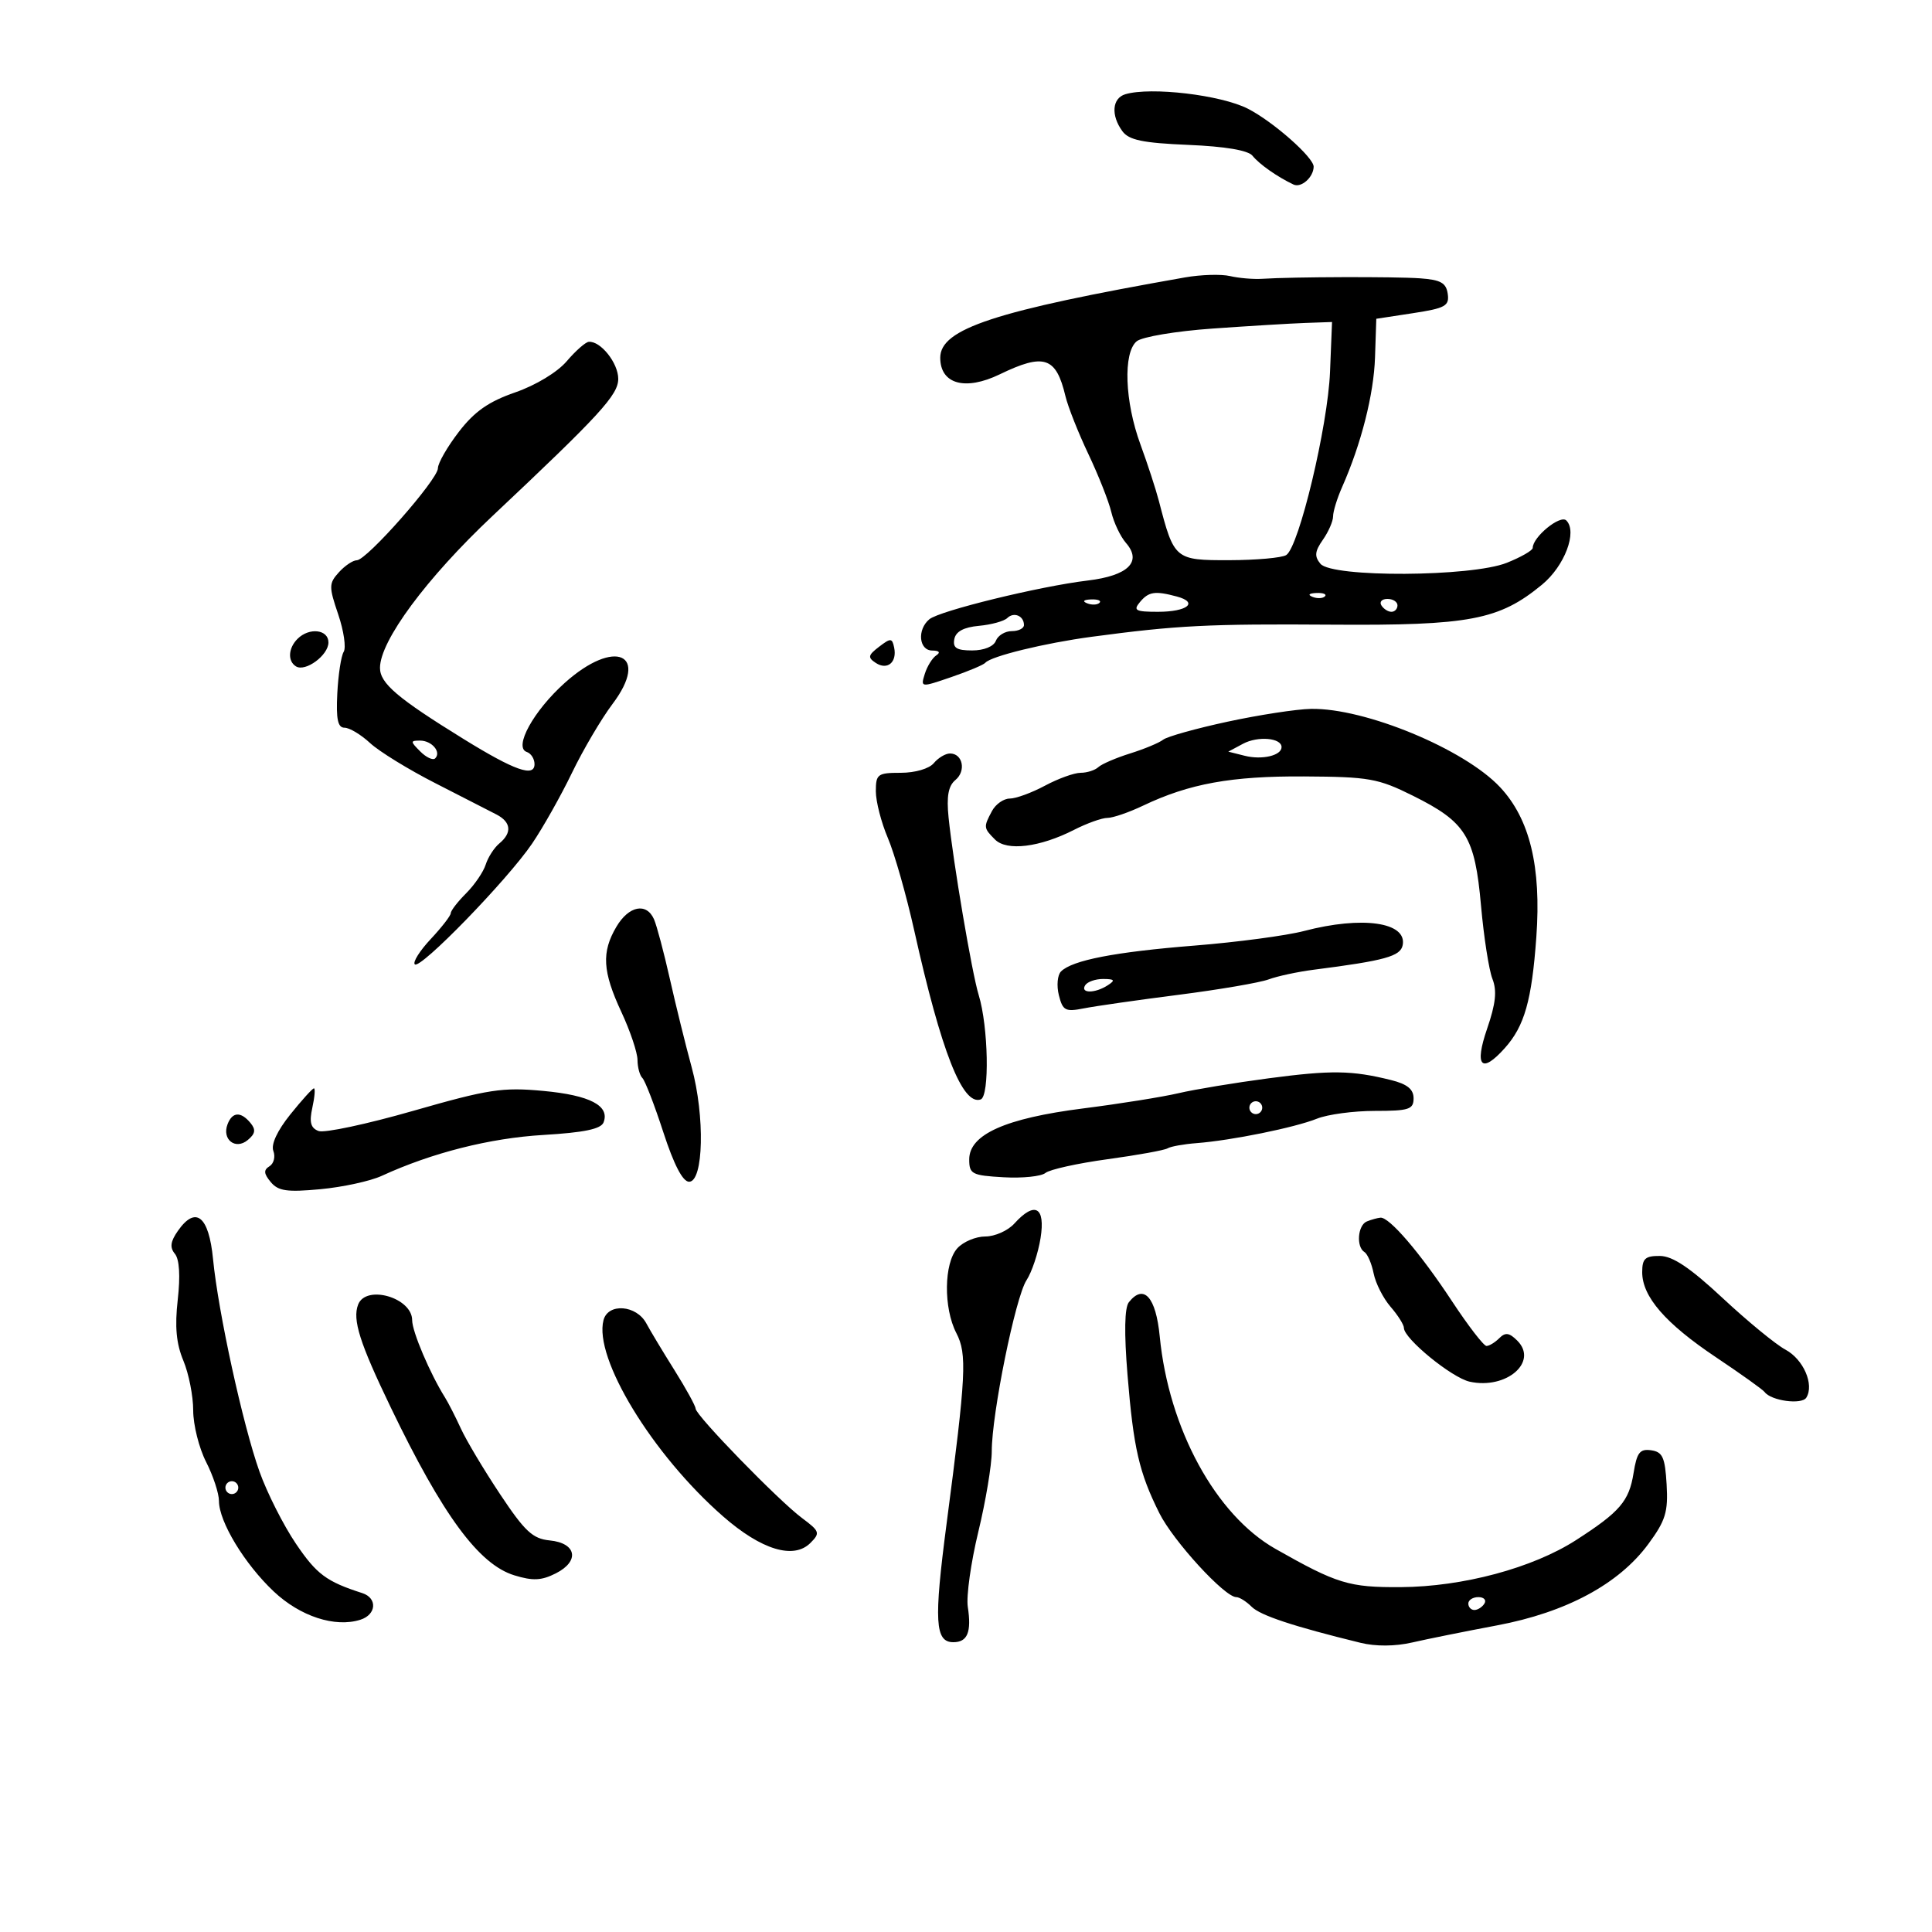 <svg xmlns="http://www.w3.org/2000/svg" width="300" height="300" viewBox="0 0 300 300" version="1.1">
	<path d="M 174.750 14.630 C 172.691 15.238, 172.474 17.898, 174.280 20.369 C 175.292 21.753, 177.432 22.199, 184.498 22.497 C 190.272 22.741, 193.809 23.340, 194.491 24.188 C 195.551 25.507, 198.338 27.463, 200.851 28.652 C 202.044 29.217, 203.943 27.549, 203.985 25.898 C 204.021 24.471, 197.692 18.883, 193.771 16.881 C 189.586 14.744, 178.723 13.459, 174.750 14.630 M 184 43.077 C 154.496 48.268, 146 51.056, 146 55.547 C 146 59.644, 149.872 60.724, 155.240 58.126 C 162.126 54.792, 163.989 55.409, 165.438 61.500 C 165.830 63.150, 167.433 67.200, 169 70.500 C 170.567 73.800, 172.168 77.850, 172.559 79.500 C 172.949 81.150, 173.977 83.314, 174.842 84.309 C 177.385 87.231, 175.182 89.393, 168.895 90.145 C 161.447 91.036, 145.900 94.838, 144.310 96.158 C 142.385 97.756, 142.678 100.997, 144.750 101.015 C 145.843 101.025, 146.081 101.306, 145.385 101.765 C 144.771 102.169, 143.970 103.462, 143.603 104.637 C 142.939 106.767, 142.954 106.769, 147.718 105.137 C 150.348 104.237, 152.725 103.237, 153 102.915 C 153.868 101.898, 162.234 99.854, 169.500 98.882 C 182.812 97.102, 187.581 96.861, 206.844 96.997 C 228.217 97.147, 232.781 96.278, 239.443 90.786 C 242.954 87.892, 244.969 82.569, 243.218 80.818 C 242.280 79.880, 238 83.376, 238 85.080 C 238 85.467, 236.191 86.507, 233.980 87.391 C 228.485 89.590, 206.829 89.704, 205.036 87.543 C 204.078 86.389, 204.156 85.615, 205.413 83.820 C 206.286 82.574, 207 80.936, 207 80.179 C 207 79.422, 207.627 77.384, 208.394 75.651 C 211.372 68.923, 213.321 61.247, 213.512 55.500 L 213.711 49.500 219.409 48.629 C 224.434 47.860, 225.071 47.505, 224.804 45.629 C 224.560 43.921, 223.709 43.444, 220.500 43.218 C 216.523 42.938, 200.776 42.985, 196 43.292 C 194.625 43.380, 192.375 43.190, 191 42.869 C 189.625 42.548, 186.475 42.642, 184 43.077 M 188.256 51.021 C 182.598 51.420, 177.339 52.304, 176.506 52.995 C 174.371 54.767, 174.644 62.352, 177.082 69 C 178.192 72.025, 179.488 76.001, 179.964 77.835 C 182.310 86.891, 182.442 87.002, 190.871 86.985 C 195.067 86.976, 199.051 86.619, 199.725 86.191 C 201.700 84.937, 206.186 66.175, 206.525 57.750 L 206.838 50 202.669 50.148 C 200.376 50.230, 193.890 50.622, 188.256 51.021 M 88 56.092 C 86.549 57.795, 83.193 59.824, 80 60.930 C 75.872 62.359, 73.689 63.887, 71.250 67.053 C 69.463 69.373, 68 71.917, 68 72.705 C 68 74.449, 56.942 86.999, 55.405 86.999 C 54.803 87, 53.550 87.840, 52.621 88.866 C 51.060 90.591, 51.052 91.083, 52.513 95.386 C 53.382 97.946, 53.766 100.569, 53.367 101.215 C 52.968 101.860, 52.522 104.776, 52.375 107.694 C 52.174 111.692, 52.452 113, 53.503 113 C 54.270 113, 56.054 114.072, 57.467 115.382 C 58.881 116.692, 63.457 119.505, 67.636 121.632 C 71.815 123.759, 76.082 125.944, 77.117 126.487 C 79.374 127.670, 79.529 129.316, 77.539 130.968 C 76.735 131.635, 75.781 133.114, 75.419 134.256 C 75.057 135.397, 73.689 137.402, 72.380 138.711 C 71.071 140.020, 69.998 141.408, 69.995 141.795 C 69.993 142.183, 68.595 143.989, 66.889 145.810 C 65.183 147.630, 64.067 149.400, 64.410 149.743 C 65.246 150.580, 78.782 136.649, 82.621 131 C 84.303 128.525, 87.092 123.575, 88.818 120 C 90.544 116.425, 93.376 111.617, 95.110 109.315 C 100.980 101.524, 95.478 99.070, 87.717 106.017 C 82.843 110.378, 79.712 116.071, 81.802 116.767 C 82.461 116.987, 83 117.834, 83 118.651 C 83 120.738, 79.907 119.645, 72 114.762 C 61.698 108.401, 59 106.103, 59.005 103.699 C 59.015 99.504, 66.238 89.754, 76.472 80.121 C 93.203 64.373, 96 61.323, 96 58.827 C 96 56.367, 93.255 52.921, 91.421 53.079 C 90.915 53.123, 89.375 54.479, 88 56.092 M 177 93.500 C 175.928 94.791, 176.320 95, 179.819 95 C 184.376 95, 186.165 93.546, 182.739 92.627 C 179.338 91.716, 178.357 91.865, 177 93.500 M 203.813 92.683 C 204.534 92.972, 205.397 92.936, 205.729 92.604 C 206.061 92.272, 205.471 92.036, 204.417 92.079 C 203.252 92.127, 203.015 92.364, 203.813 92.683 M 168.813 93.683 C 169.534 93.972, 170.397 93.936, 170.729 93.604 C 171.061 93.272, 170.471 93.036, 169.417 93.079 C 168.252 93.127, 168.015 93.364, 168.813 93.683 M 214.500 94 C 214.840 94.550, 215.541 95, 216.059 95 C 216.577 95, 217 94.550, 217 94 C 217 93.450, 216.298 93, 215.441 93 C 214.584 93, 214.160 93.450, 214.500 94 M 156.410 95.969 C 155.910 96.457, 153.929 97.002, 152.008 97.179 C 149.638 97.397, 148.410 98.062, 148.185 99.250 C 147.927 100.612, 148.542 101, 150.958 101 C 152.795 101, 154.298 100.388, 154.638 99.500 C 154.955 98.675, 156.066 98, 157.107 98 C 158.148 98, 159 97.577, 159 97.059 C 159 95.627, 157.434 94.968, 156.410 95.969 M 46.200 99.200 C 44.756 100.644, 44.642 102.661, 45.959 103.475 C 47.425 104.381, 51 101.745, 51 99.759 C 51 97.734, 48.014 97.386, 46.200 99.200 M 136.500 100.431 C 134.782 101.746, 134.711 102.100, 135.992 102.939 C 137.790 104.118, 139.318 102.841, 138.844 100.556 C 138.533 99.058, 138.309 99.046, 136.500 100.431 M 190.617 112.063 C 185.731 113.115, 181.231 114.373, 180.617 114.858 C 180.002 115.343, 177.700 116.302, 175.500 116.990 C 173.300 117.679, 171.072 118.637, 170.550 119.121 C 170.027 119.604, 168.788 120, 167.796 120 C 166.804 120, 164.314 120.900, 162.261 122 C 160.209 123.100, 157.751 124, 156.800 124 C 155.849 124, 154.605 124.870, 154.035 125.934 C 152.701 128.427, 152.717 128.574, 154.507 130.365 C 156.340 132.198, 161.461 131.569, 166.778 128.858 C 168.783 127.836, 171.115 127.001, 171.961 127.003 C 172.808 127.004, 175.300 126.148, 177.500 125.099 C 184.672 121.682, 191.197 120.498, 202.500 120.564 C 212.593 120.623, 213.987 120.870, 219.405 123.564 C 227.636 127.656, 229.017 129.884, 229.969 140.609 C 230.404 145.499, 231.201 150.622, 231.742 151.994 C 232.471 153.845, 232.259 155.842, 230.916 159.744 C 228.905 165.588, 230.027 166.816, 233.664 162.750 C 236.726 159.327, 237.853 155.358, 238.562 145.500 C 239.348 134.590, 237.548 127.159, 232.926 122.229 C 227.373 116.306, 211.952 109.921, 203.568 110.074 C 201.331 110.115, 195.502 111.010, 190.617 112.063 M 193.017 115.491 L 190.729 116.715 193.285 117.357 C 195.978 118.033, 199 117.320, 199 116.010 C 199 114.574, 195.325 114.256, 193.017 115.491 M 65.262 116.690 C 66.192 117.620, 67.233 118.100, 67.576 117.757 C 68.561 116.773, 67.050 115, 65.227 115 C 63.700 115, 63.703 115.132, 65.262 116.690 M 145 118.500 C 144.285 119.361, 142.104 120, 139.878 120 C 136.274 120, 136 120.203, 136 122.873 C 136 124.453, 136.840 127.715, 137.866 130.123 C 138.893 132.530, 140.737 139, 141.964 144.500 C 146.161 163.314, 149.462 171.704, 152.280 170.721 C 153.684 170.232, 153.477 159.391, 151.969 154.500 C 150.924 151.106, 147.995 133.838, 147.295 126.942 C 146.960 123.642, 147.254 122.034, 148.357 121.119 C 150.050 119.714, 149.496 117, 147.515 117 C 146.817 117, 145.685 117.675, 145 118.500 M 95.716 143.904 C 93.381 147.856, 93.556 150.848, 96.490 157.151 C 97.860 160.093, 98.985 163.438, 98.990 164.583 C 98.996 165.729, 99.338 166.994, 99.750 167.394 C 100.162 167.795, 101.626 171.582, 103.001 175.811 C 104.645 180.863, 106.017 183.500, 107.001 183.500 C 109.251 183.500, 109.480 173.330, 107.402 165.722 C 106.467 162.300, 104.943 156.125, 104.014 152 C 103.085 147.875, 101.979 143.713, 101.556 142.750 C 100.392 140.104, 97.639 140.649, 95.716 143.904 M 202.500 144.563 C 199.750 145.283, 192.100 146.303, 185.500 146.830 C 173.122 147.819, 166.498 149.102, 164.751 150.849 C 164.198 151.402, 164.049 153.060, 164.419 154.534 C 165.021 156.933, 165.427 157.147, 168.296 156.579 C 170.058 156.230, 176.675 155.283, 183 154.474 C 189.325 153.666, 195.625 152.588, 197 152.079 C 198.375 151.570, 201.525 150.894, 204 150.578 C 215.073 149.161, 217.474 148.496, 217.810 146.753 C 218.494 143.193, 211.534 142.197, 202.500 144.563 M 168.500 153 C 167.713 154.273, 170.030 154.273, 172 153 C 173.219 152.212, 173.090 152.028, 171.309 152.015 C 170.104 152.007, 168.840 152.450, 168.500 153 M 197 167.438 C 191.775 168.128, 185.475 169.169, 183 169.751 C 180.525 170.332, 173.860 171.397, 168.190 172.116 C 156.118 173.648, 150.500 176.162, 150.500 180.032 C 150.500 182.309, 150.912 182.524, 155.831 182.805 C 158.763 182.973, 161.690 182.672, 162.336 182.136 C 162.981 181.601, 167.319 180.641, 171.976 180.003 C 176.633 179.366, 180.830 178.605, 181.301 178.314 C 181.773 178.022, 183.811 177.657, 185.830 177.502 C 191.238 177.086, 201.065 175.089, 204.500 173.707 C 206.150 173.043, 210.200 172.500, 213.500 172.500 C 218.791 172.500, 219.500 172.269, 219.500 170.541 C 219.500 169.135, 218.513 168.336, 216 167.711 C 209.907 166.196, 206.744 166.151, 197 167.438 M 45.080 173.050 C 43.053 175.572, 42.059 177.712, 42.446 178.720 C 42.788 179.611, 42.519 180.679, 41.848 181.094 C 40.908 181.675, 40.951 182.237, 42.039 183.547 C 43.201 184.947, 44.561 185.143, 49.749 184.659 C 53.214 184.335, 57.500 183.403, 59.274 182.587 C 67.055 179.009, 76.050 176.730, 84.337 176.238 C 90.720 175.858, 93.326 175.315, 93.723 174.279 C 94.715 171.693, 91.605 170.070, 84.368 169.398 C 78 168.806, 75.868 169.132, 64.165 172.490 C 56.969 174.556, 50.352 175.965, 49.461 175.623 C 48.240 175.155, 48.003 174.262, 48.500 172.001 C 48.862 170.350, 48.973 169, 48.747 169 C 48.520 169, 46.870 170.823, 45.080 173.050 M 194 172 C 194 172.550, 194.450 173, 195 173 C 195.550 173, 196 172.550, 196 172 C 196 171.450, 195.550 171, 195 171 C 194.450 171, 194 171.450, 194 172 M 35.336 174.567 C 34.426 176.939, 36.559 178.611, 38.470 177.025 C 39.654 176.042, 39.754 175.409, 38.890 174.367 C 37.392 172.563, 36.077 172.637, 35.336 174.567 M 157.500 190 C 156.505 191.100, 154.480 192, 153 192 C 151.520 192, 149.565 192.823, 148.655 193.829 C 146.567 196.136, 146.486 203.105, 148.503 207.005 C 150.186 210.260, 150.021 213.466, 146.981 236.634 C 144.999 251.741, 145.186 255, 148.033 255 C 150.237 255, 150.875 253.437, 150.277 249.500 C 150.027 247.850, 150.762 242.613, 151.911 237.863 C 153.060 233.113, 154 227.487, 154 225.361 C 154 219.536, 157.678 201.422, 159.392 198.802 C 160.221 197.536, 161.204 194.588, 161.577 192.250 C 162.352 187.399, 160.686 186.480, 157.500 190 M 27.624 191.127 C 26.462 192.785, 26.342 193.707, 27.157 194.689 C 27.858 195.534, 28.019 198.119, 27.600 201.818 C 27.126 206.008, 27.368 208.637, 28.472 211.278 C 29.312 213.290, 30 216.768, 30 219.008 C 30 221.247, 30.900 224.844, 32 227 C 33.100 229.156, 34 231.889, 34 233.074 C 34 236.283, 37.974 242.849, 42.500 247.117 C 46.612 250.996, 52.022 252.763, 55.958 251.513 C 58.458 250.720, 58.640 248.143, 56.250 247.375 C 50.689 245.588, 49.168 244.457, 45.963 239.723 C 44.017 236.851, 41.464 231.800, 40.289 228.500 C 37.704 221.241, 33.880 203.734, 33.081 195.510 C 32.432 188.815, 30.391 187.176, 27.624 191.127 M 212.250 189.662 C 210.826 190.237, 210.558 193.609, 211.871 194.420 C 212.350 194.716, 212.992 196.211, 213.299 197.743 C 213.605 199.274, 214.788 201.603, 215.928 202.917 C 217.067 204.231, 218 205.710, 218 206.204 C 218 207.861, 225.438 213.937, 228.212 214.547 C 233.903 215.797, 238.910 211.482, 235.605 208.176 C 234.362 206.934, 233.750 206.850, 232.807 207.793 C 232.143 208.457, 231.250 209, 230.821 209 C 230.393 209, 227.976 205.864, 225.451 202.031 C 220.523 194.551, 215.723 188.951, 214.349 189.079 C 213.882 189.122, 212.938 189.385, 212.250 189.662 M 255 197.540 C 255 201.345, 258.596 205.493, 266.449 210.749 C 270.327 213.344, 273.730 215.776, 274.010 216.154 C 275.026 217.523, 279.782 218.162, 280.485 217.024 C 281.743 214.989, 280.036 211.071, 277.236 209.568 C 275.731 208.760, 271.350 205.162, 267.500 201.572 C 262.442 196.856, 259.737 195.039, 257.750 195.023 C 255.466 195.004, 255 195.430, 255 197.540 M 55.608 202.579 C 54.708 204.925, 55.844 208.508, 60.655 218.500 C 68.746 235.305, 74.349 242.923, 79.865 244.616 C 82.743 245.500, 84.086 245.436, 86.312 244.308 C 90.057 242.412, 89.529 239.602, 85.352 239.195 C 82.720 238.938, 81.492 237.794, 77.660 232.031 C 75.151 228.259, 72.411 223.672, 71.570 221.837 C 70.728 220.001, 69.617 217.825, 69.100 217 C 66.773 213.290, 64 206.767, 64 205.004 C 64 201.494, 56.821 199.419, 55.608 202.579 M 175.290 202.207 C 174.616 203.055, 174.544 206.940, 175.080 213.500 C 176.011 224.889, 176.879 228.660, 180.024 234.961 C 182.183 239.286, 190.164 248, 191.967 248 C 192.457 248, 193.529 248.671, 194.349 249.492 C 195.701 250.844, 200.819 252.539, 211.270 255.097 C 213.622 255.672, 216.630 255.654, 219.270 255.047 C 221.596 254.512, 227.526 253.317, 232.447 252.391 C 243.205 250.366, 251.374 245.974, 255.952 239.755 C 258.633 236.112, 259.042 234.781, 258.792 230.500 C 258.546 226.284, 258.168 225.453, 256.386 225.198 C 254.630 224.948, 254.168 225.549, 253.656 228.753 C 252.959 233.106, 251.535 234.765, 244.736 239.141 C 237.992 243.482, 227.154 246.390, 217.500 246.450 C 209.466 246.500, 207.627 245.938, 198.049 240.505 C 188.772 235.243, 181.475 221.844, 180.082 207.511 C 179.487 201.384, 177.600 199.297, 175.290 202.207 M 93.713 204.990 C 92.174 210.875, 101.301 225.860, 112.268 235.453 C 118.223 240.663, 123.237 242.192, 125.837 239.592 C 127.388 238.041, 127.299 237.779, 124.528 235.714 C 120.877 232.994, 108.034 219.789, 108.015 218.735 C 108.007 218.314, 106.522 215.614, 104.716 212.735 C 102.910 209.856, 100.952 206.600, 100.365 205.500 C 98.835 202.632, 94.418 202.293, 93.713 204.990 M 35 231 C 35 231.550, 35.450 232, 36 232 C 36.550 232, 37 231.550, 37 231 C 37 230.450, 36.550 230, 36 230 C 35.450 230, 35 230.450, 35 231 M 228 249 C 228 249.550, 228.423 250, 228.941 250 C 229.459 250, 230.160 249.550, 230.500 249 C 230.840 248.450, 230.416 248, 229.559 248 C 228.702 248, 228 248.450, 228 249" stroke="none" fill="black" fill-rule="evenodd"/>
</svg>